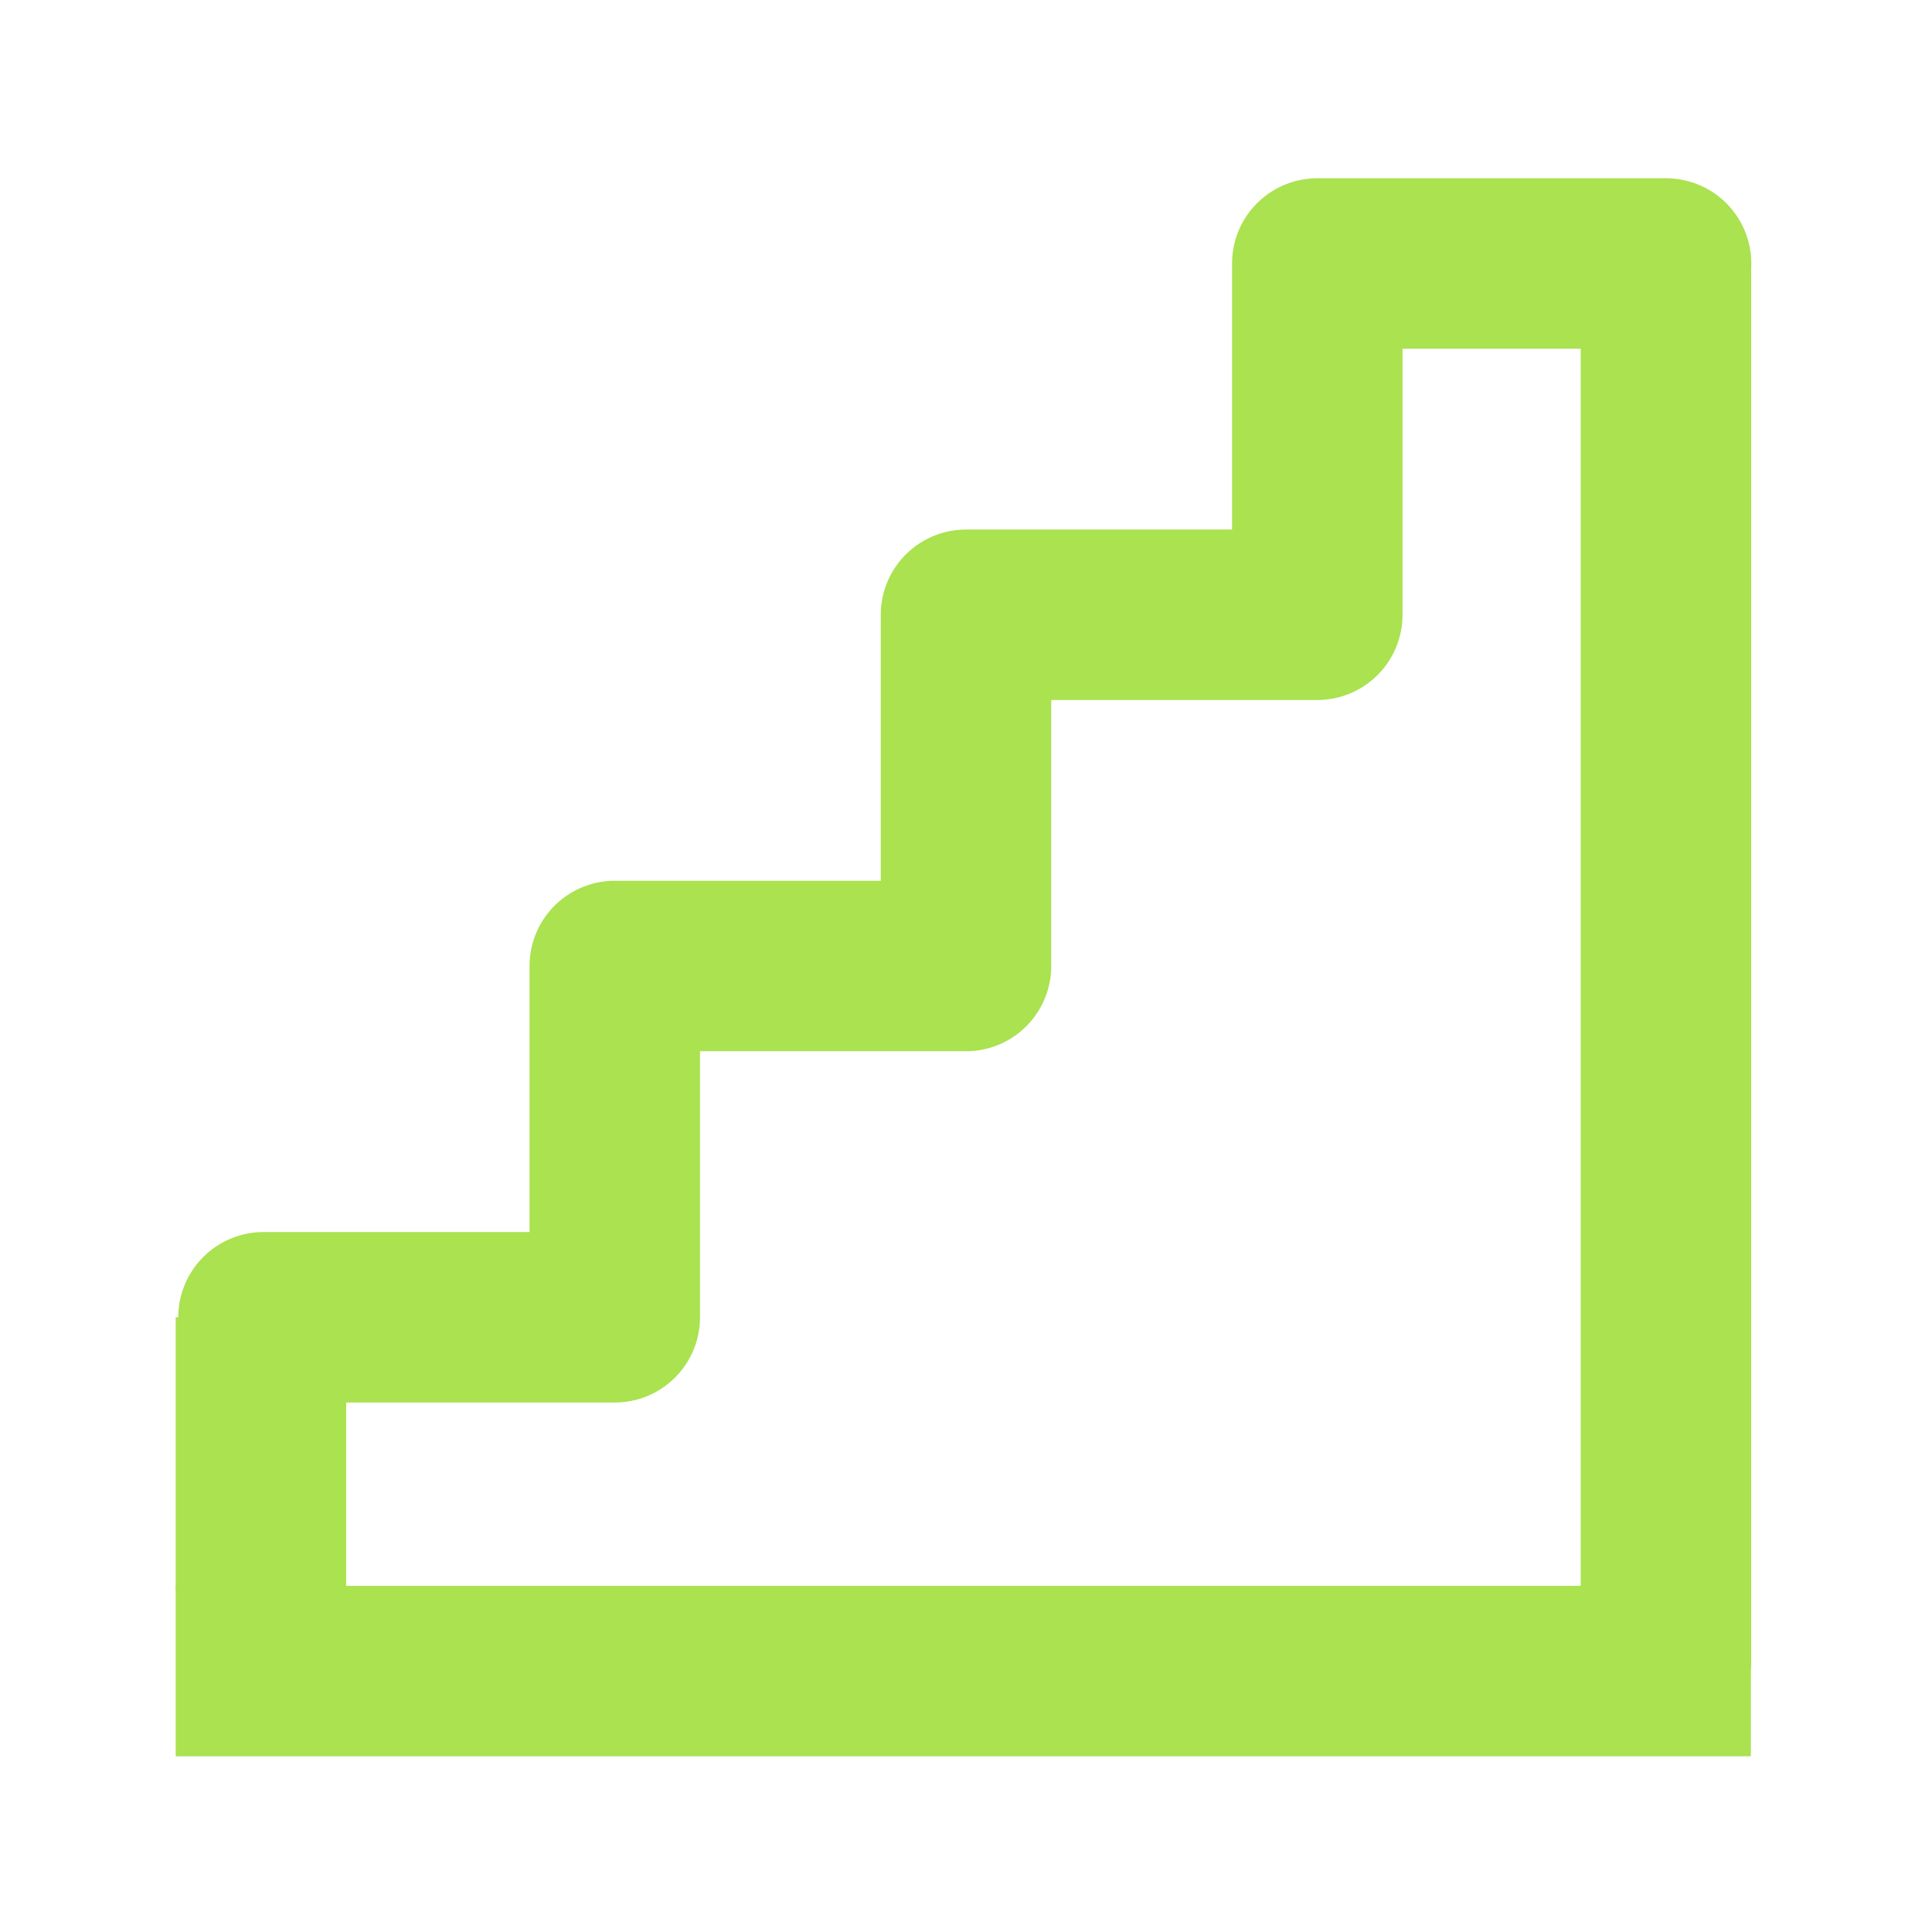<svg width="34" height="34" viewBox="0 0 34 34" fill="none" xmlns="http://www.w3.org/2000/svg">
<path d="M4.637 23.182H10.819V17H17V10.819H23.182V4.637H29.32" stroke="#AAE250" stroke-width="3" stroke-linecap="round" stroke-linejoin="round"/>
<path d="M4.592 23.182L4.592 28" stroke="#AAE250" stroke-width="3"/>
<path d="M3.092 29.408H30.812" stroke="#AAE250" stroke-width="3"/>
<line x1="29.318" y1="4.637" x2="29.318" y2="29.364" stroke="#AAE250" stroke-width="3"/>
</svg>
